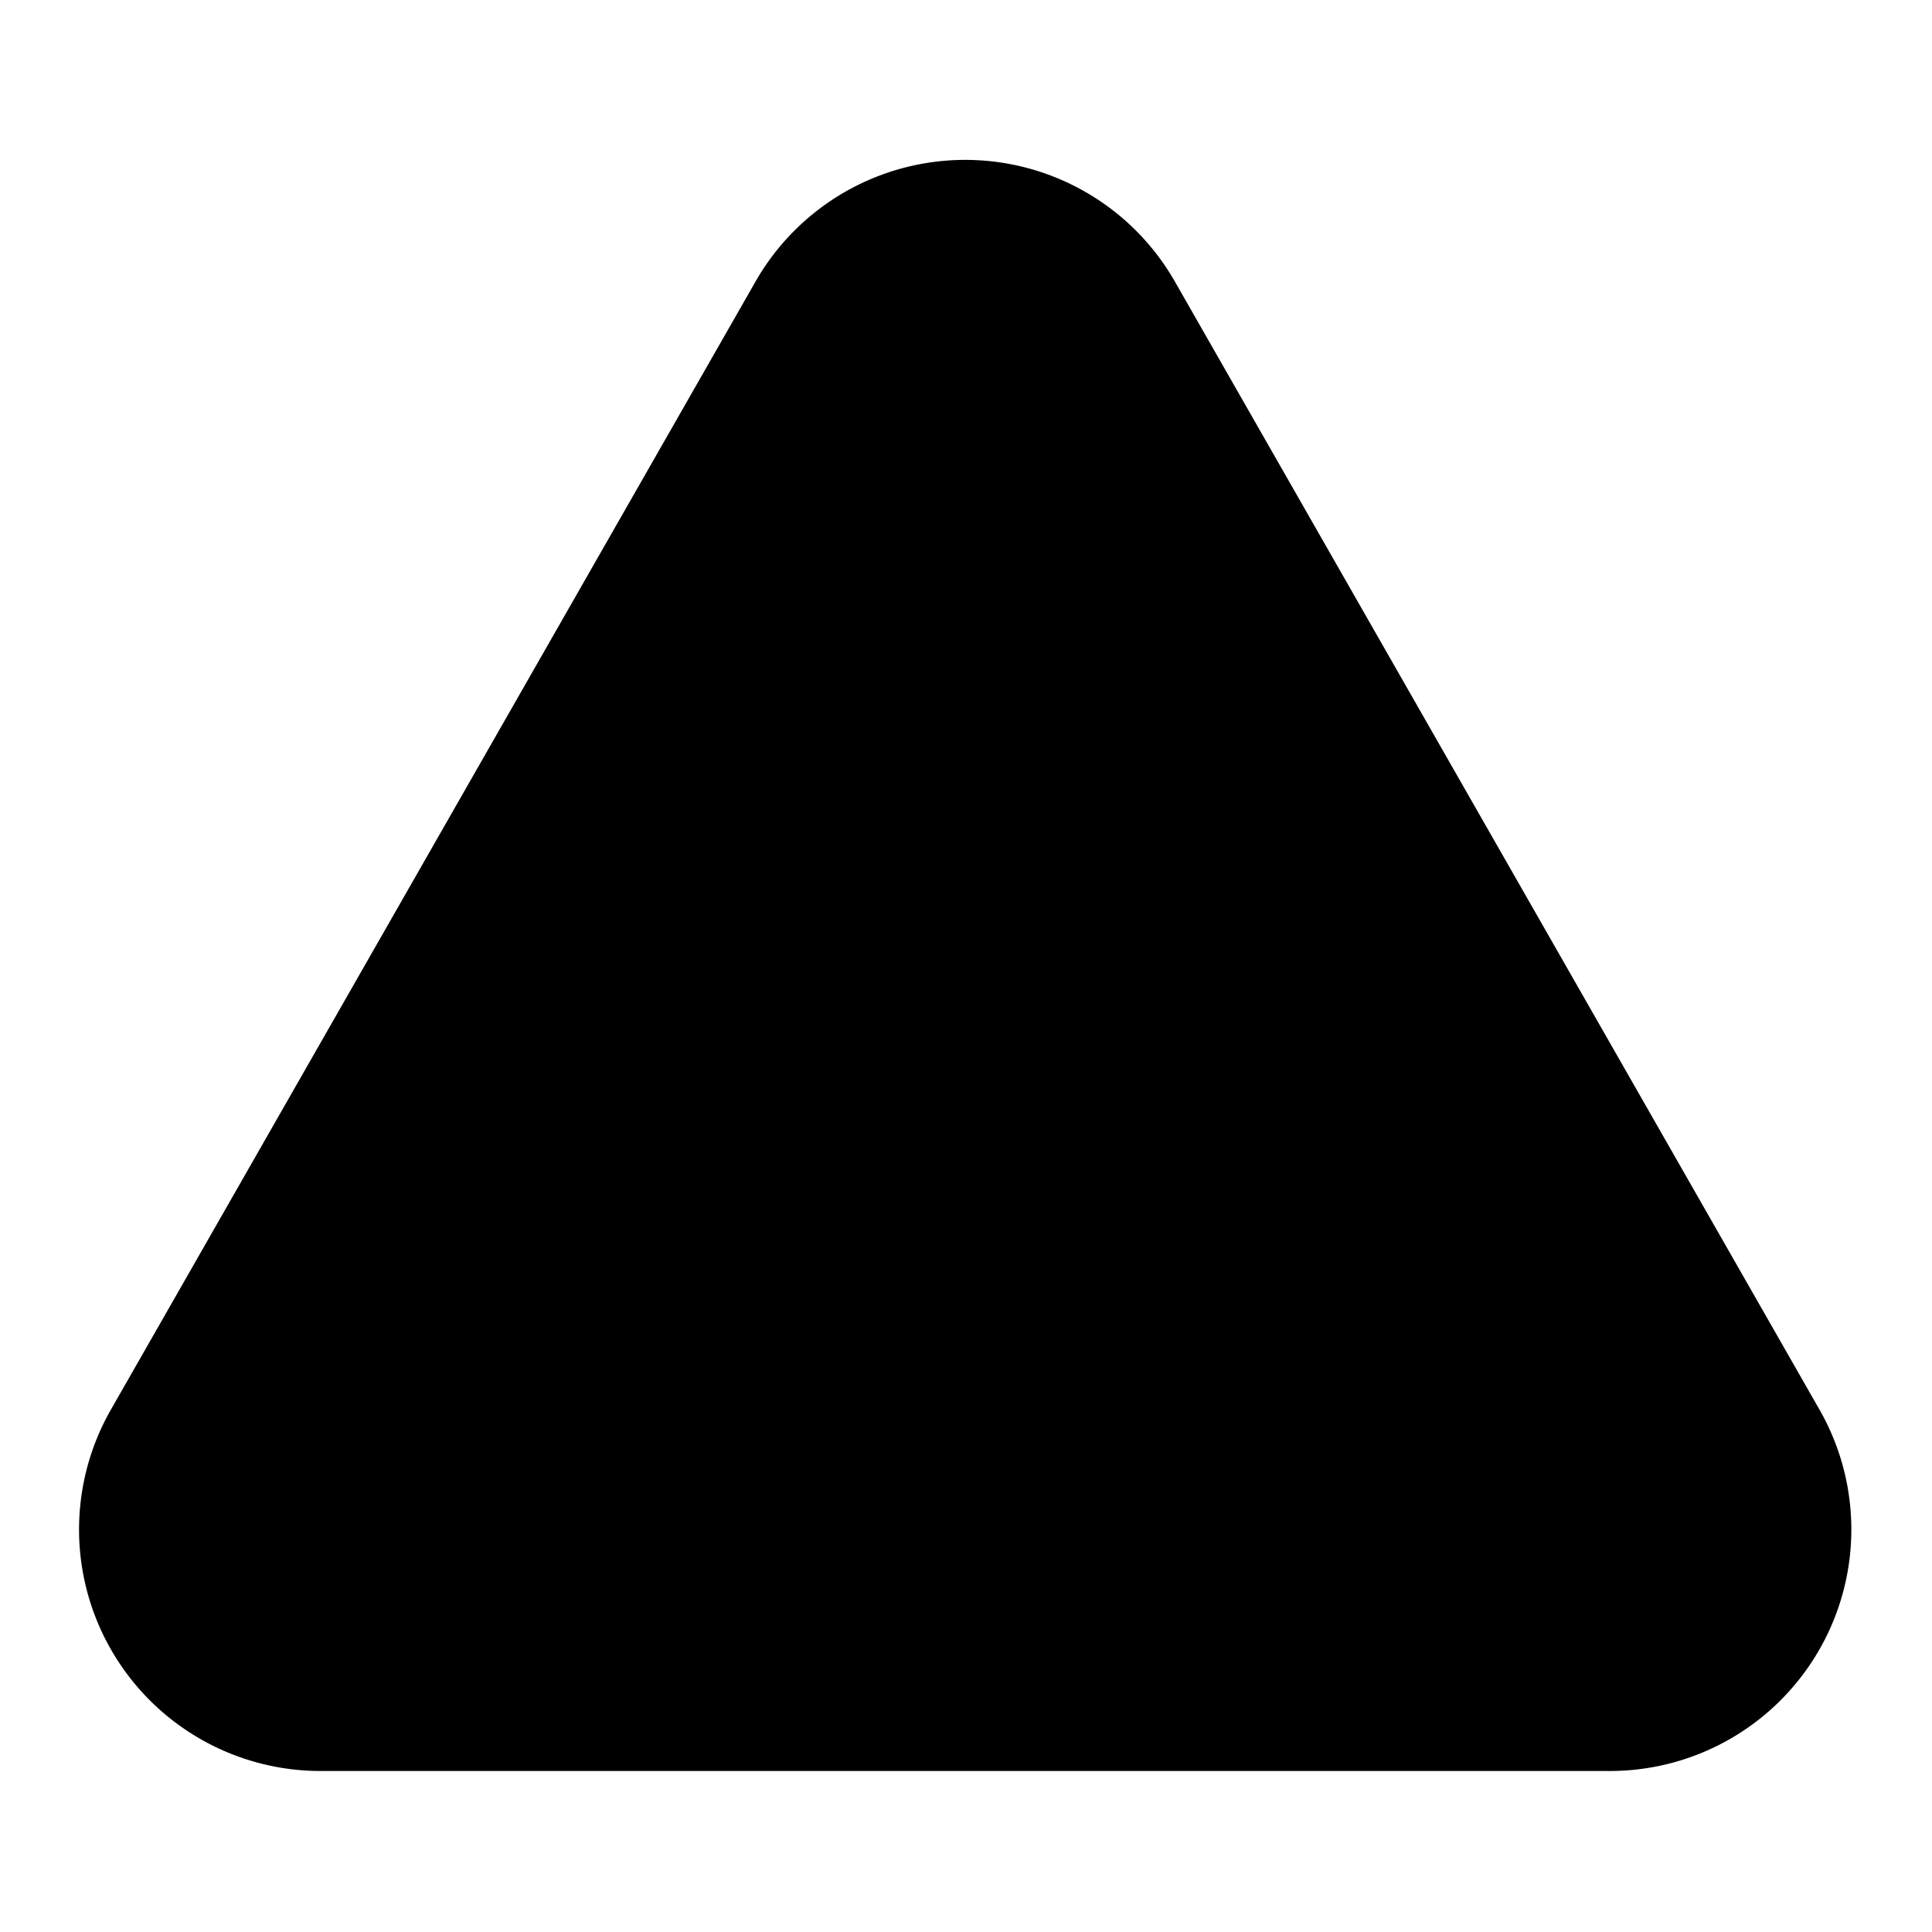 <!-- @license lucide-static v0.408.0 - ISC -->
<svg
    xmlns="http://www.w3.org/2000/svg"
    class="lucide lucide-triangle-alert"
    width="24"
    height="24"
    viewBox="0 0 24 24"
    fill="currentColor"
    stroke="currentColor"
    stroke-width="2"
    stroke-linecap="round"
    stroke-linejoin="round"
>
    <path
        vector-effect="non-scaling-stroke"
        d="m21.73 18-8-14a2 2 0 0 0-3.48 0l-8 14A2 2 0 0 0 4 21h16a2 2 0 0 0 1.73-3"
    />
    <path vector-effect="non-scaling-stroke" d="M12 9v4" />
    <path vector-effect="non-scaling-stroke" d="M12 17h.01" />
</svg>
